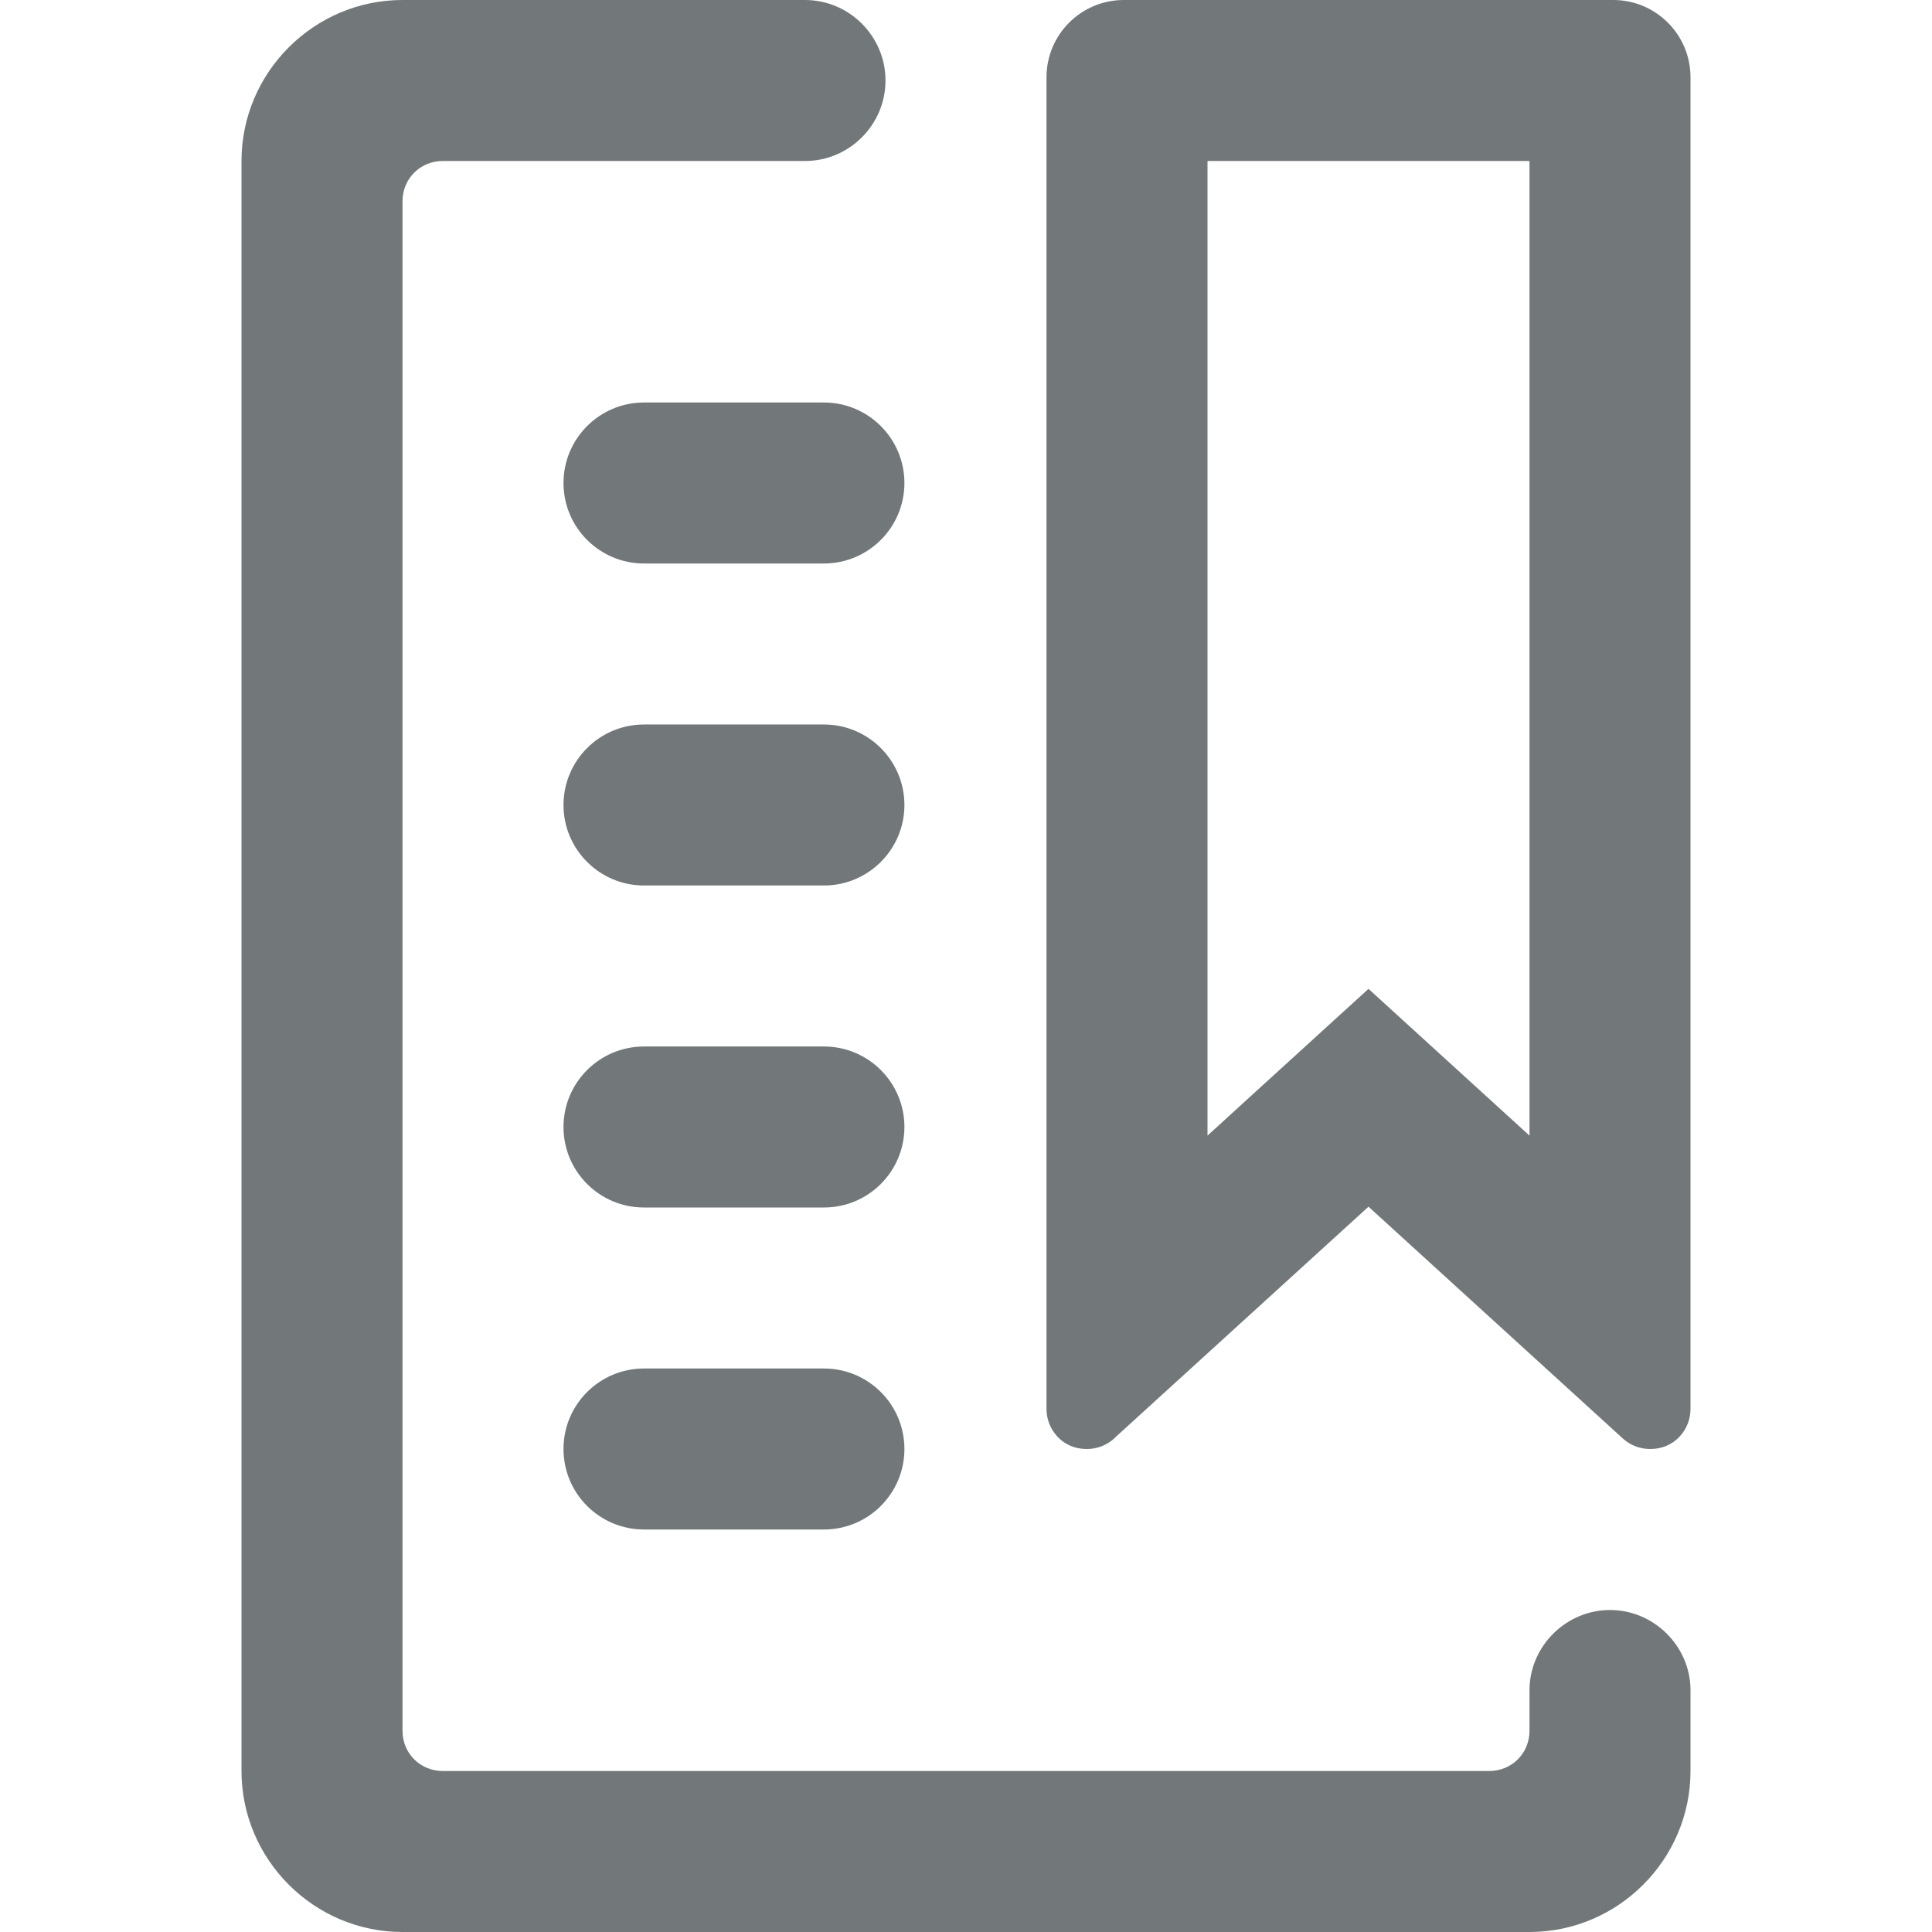 <svg width="24" height="24" xmlns="http://www.w3.org/2000/svg" viewBox="0 0 24 24">
  <path fill="#72777a" d="M19 2v12.107l-.653-.595L17 12.284l-1.347 1.227-.653.596V2h4m1.04-2h-6.08c-.53 0-.96.43-.96.96V17.5c0 .12.04.24.13.34.1.11.23.16.37.16.12 0 .24-.04.34-.13l.02-.02L17 14.99l3.16 2.88c.1.09.22.13.34.13.14 0 .27-.05.37-.16.09-.1.13-.22.13-.34V.96c0-.53-.43-.96-.96-.96z"/>
  <path fill="#72777a" d="M21 20.98V22c0 1.1-.9 2-2 2H5c-1.1 0-2-.9-2-2V2c0-1.1.9-2 2-2h5c.55 0 1 .45 1 1s-.45 1-1 1H5.5c-.28 0-.5.22-.5.5v19c0 .28.22.5.5.5h13c.28 0 .5-.22.5-.5V21v-.02c.01-.54.46-.98 1-.98s.99.44 1 .98z"/>
  <path fill="#72777a" d="M10.235 7H8c-.552 0-1-.448-1-1s.448-1 1-1h2.235c.552 0 1 .448 1 1s-.448 1-1 1zM10.235 11H8c-.552 0-1-.448-1-1s.448-1 1-1h2.235c.552 0 1 .448 1 1s-.448 1-1 1zM10.235 15H8c-.552 0-1-.447-1-1s.448-1 1-1h2.235c.552 0 1 .447 1 1s-.448 1-1 1zM10.235 19H8c-.552 0-1-.447-1-1s.448-1 1-1h2.235c.552 0 1 .447 1 1s-.448 1-1 1z"/>
</svg>
